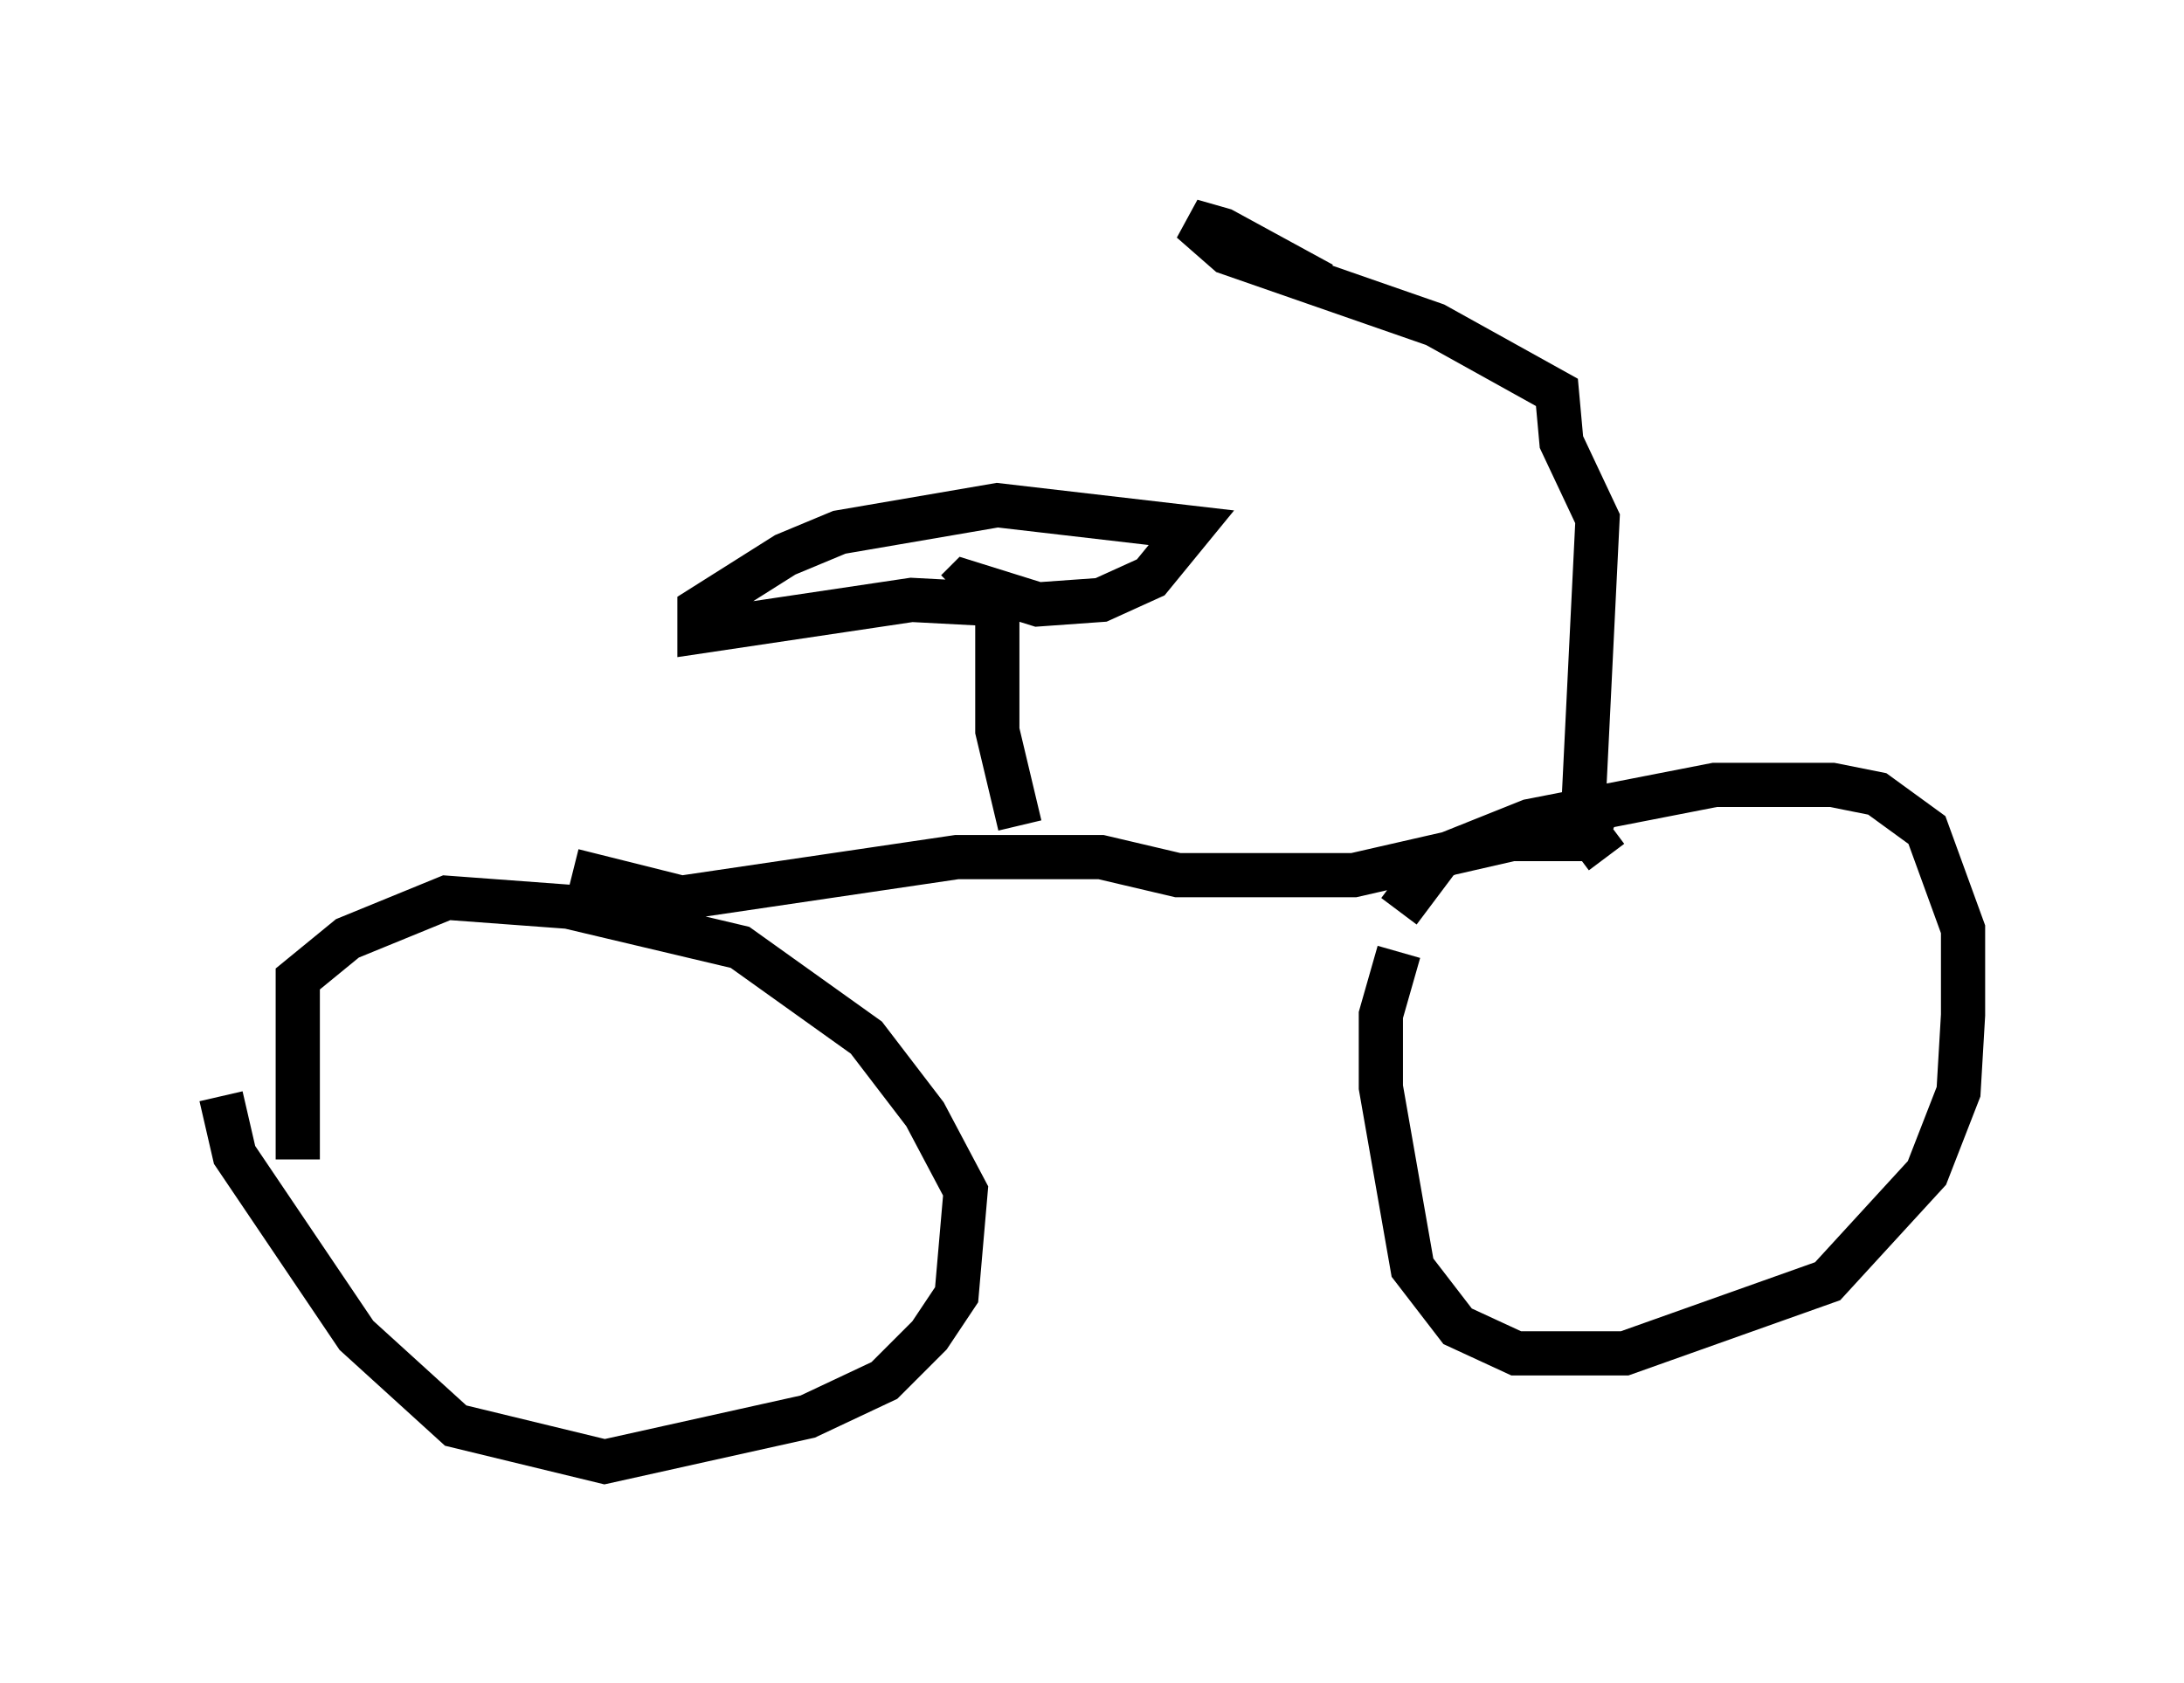 <?xml version="1.0" encoding="utf-8" ?>
<svg baseProfile="full" height="38.073" version="1.1" width="49.405" xmlns="http://www.w3.org/2000/svg" xmlns:ev="http://www.w3.org/2001/xml-events" xmlns:xlink="http://www.w3.org/1999/xlink"><defs /><rect fill="white" height="38.073" width="49.405" x="0" y="0" /><path d="M5.306, 24.09 m-0.306, 0.715 l0.306, 1.327 2.756, 4.083 l2.246, 2.042 3.369, 0.817 l4.594, -1.021 1.735, -0.817 l1.021, -1.021 0.613, -0.919 l0.204, -2.348 -0.919, -1.735 l-1.327, -1.735 -2.858, -2.042 l-3.879, -0.919 -2.756, -0.204 l-2.246, 0.919 -1.123, 0.919 l0.0, 4.083 m24.909, -4.696 l-0.408, 1.429 0.0, 1.633 l0.715, 4.083 1.021, 1.327 l1.327, 0.613 2.45, 0.0 l4.594, -1.633 2.246, -2.45 l0.715, -1.838 0.102, -1.735 l0.0, -1.94 -0.817, -2.246 l-1.123, -0.817 -1.021, -0.204 l-2.654, 0.0 -4.185, 0.817 l-2.042, 0.817 -0.919, 1.225 m-18.681, -0.919 l2.45, 0.613 6.227, -0.919 l3.267, 0.0 1.735, 0.408 l3.981, 0.0 3.573, -0.817 l1.838, 0.0 0.306, 0.408 m-13.271, -0.715 l-0.51, -2.144 0.0, -2.858 l-1.94, -0.102 -4.798, 0.715 l0.0, -0.51 1.94, -1.225 l1.225, -0.51 3.573, -0.613 l4.39, 0.51 -0.919, 1.123 l-1.123, 0.51 -1.429, 0.102 l-1.633, -0.51 -0.204, 0.204 m14.802, 5.513 l-0.51, -0.204 -0.102, -0.715 l0.306, -6.227 -0.817, -1.735 l-0.102, -1.123 -2.756, -1.531 l-4.696, -1.633 -0.817, -0.715 l0.715, 0.204 2.246, 1.225 " fill="none" stroke="black" stroke-width="1" /></svg>